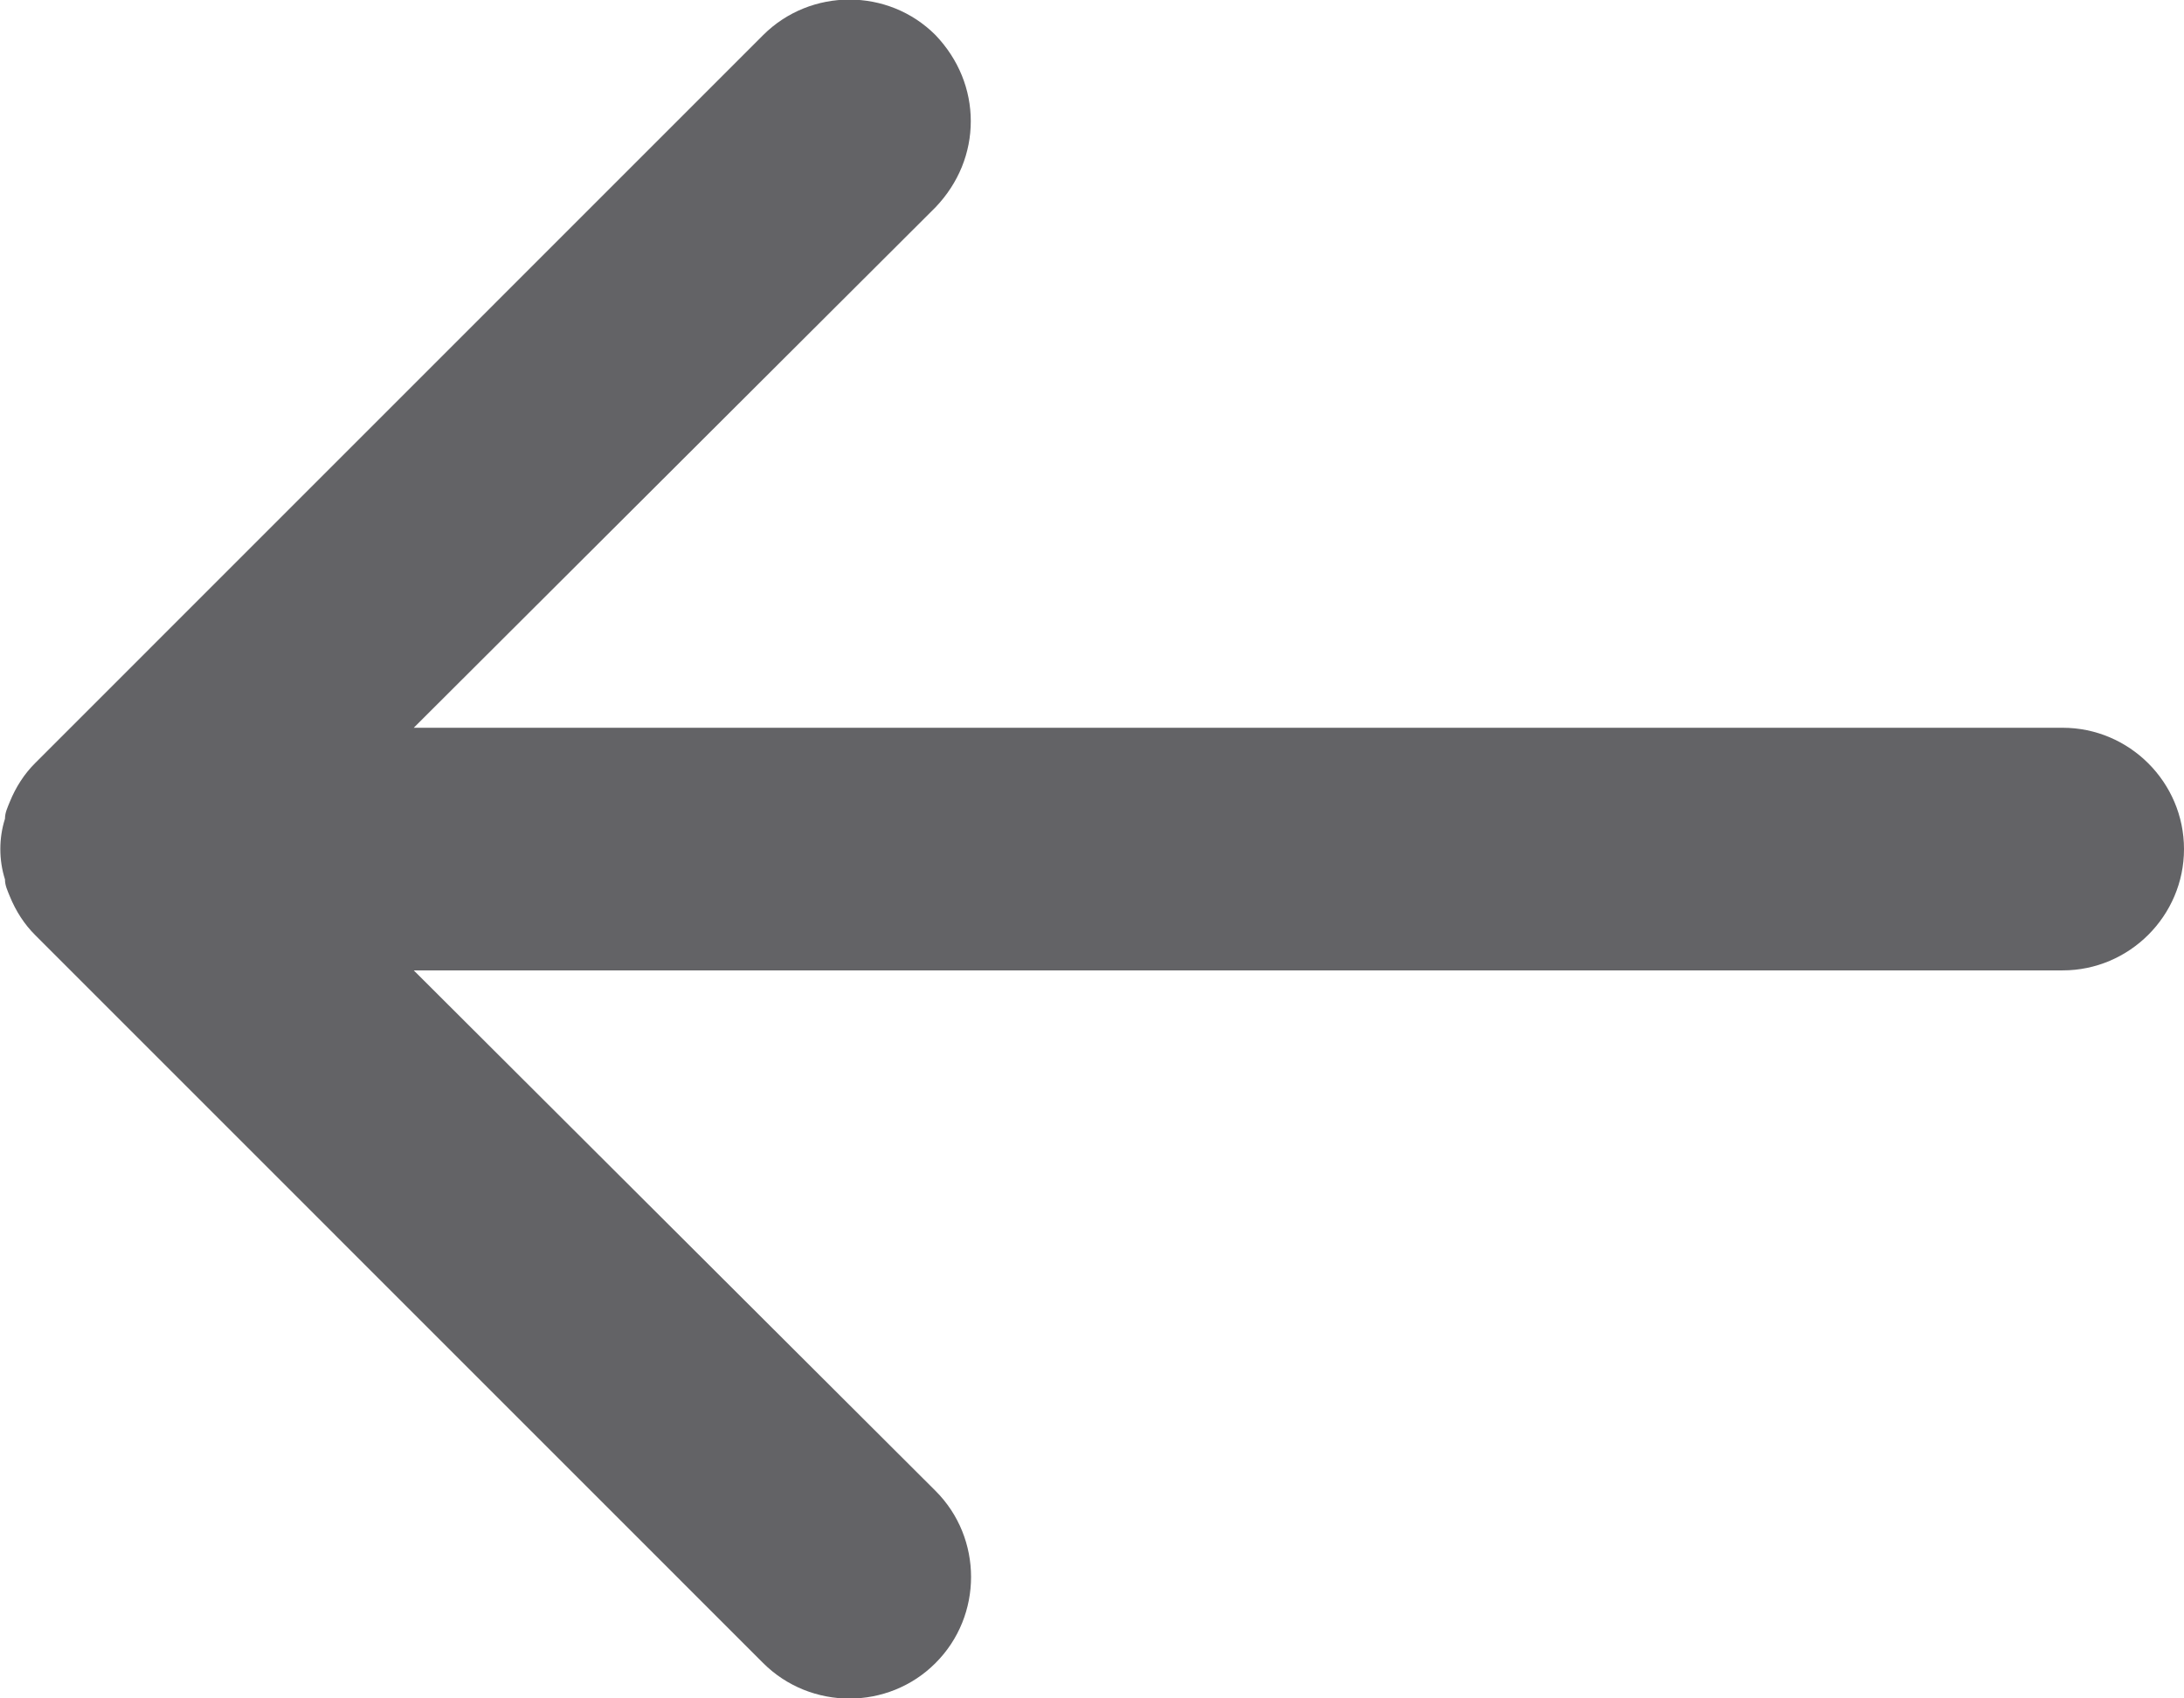 <?xml version="1.0" encoding="UTF-8"?>
<svg width="18px" height="14px" viewBox="0 0 18 14" version="1.1" xmlns="http://www.w3.org/2000/svg" xmlns:xlink="http://www.w3.org/1999/xlink">
    <!-- Generator: Sketch 63.1 (92452) - https://sketch.com -->
    <title>Icon/User/Circle@1,5x</title>
    <desc>Created with Sketch.</desc>
    <defs>
        <path d="M18.712,10.707 C18.512,10.898 18.262,10.998 18.002,10.998 C17.742,10.998 17.492,10.898 17.292,10.707 L13.002,6.407 L13.002,19.997 C13.002,20.547 12.552,20.997 12.002,20.997 C11.452,20.997 11.002,20.547 11.002,19.997 L11.002,6.407 L6.712,10.707 C6.322,11.098 5.682,11.098 5.292,10.707 C4.902,10.318 4.902,9.678 5.292,9.287 L11.292,3.288 C11.382,3.197 11.492,3.127 11.612,3.078 C11.662,3.058 11.702,3.038 11.752,3.038 C11.912,2.987 12.092,2.987 12.252,3.038 C12.302,3.038 12.342,3.058 12.392,3.078 C12.512,3.127 12.622,3.197 12.712,3.288 L18.712,9.287 C19.102,9.678 19.102,10.318 18.712,10.707" id="path-1"></path>
    </defs>
    <g id="Temporaria" stroke="none" stroke-width="1" fill="none" fill-rule="evenodd">
        <g id="CIrcles---Create-Circle---Create-Segments---Create-Manually---4.3" transform="translate(-516, -97)">
            <g id="Group-6" transform="translate(513, 92)">
                <g id="Group-3">
                    <g id="Icon/Arrow/Straight/Left">
                        <mask id="mask-2" fill="white">
                            <use xlink:href="#path-1"></use>
                        </mask>
                        <use id="Icon-Arrow-Left" fill="#636366" fill-rule="evenodd" transform="translate(12.002, 11.999) rotate(-90) translate(-12.002, -11.999) " xlink:href="#path-1"></use>
                    </g>
                </g>
            </g>
        </g>
    </g>
</svg>